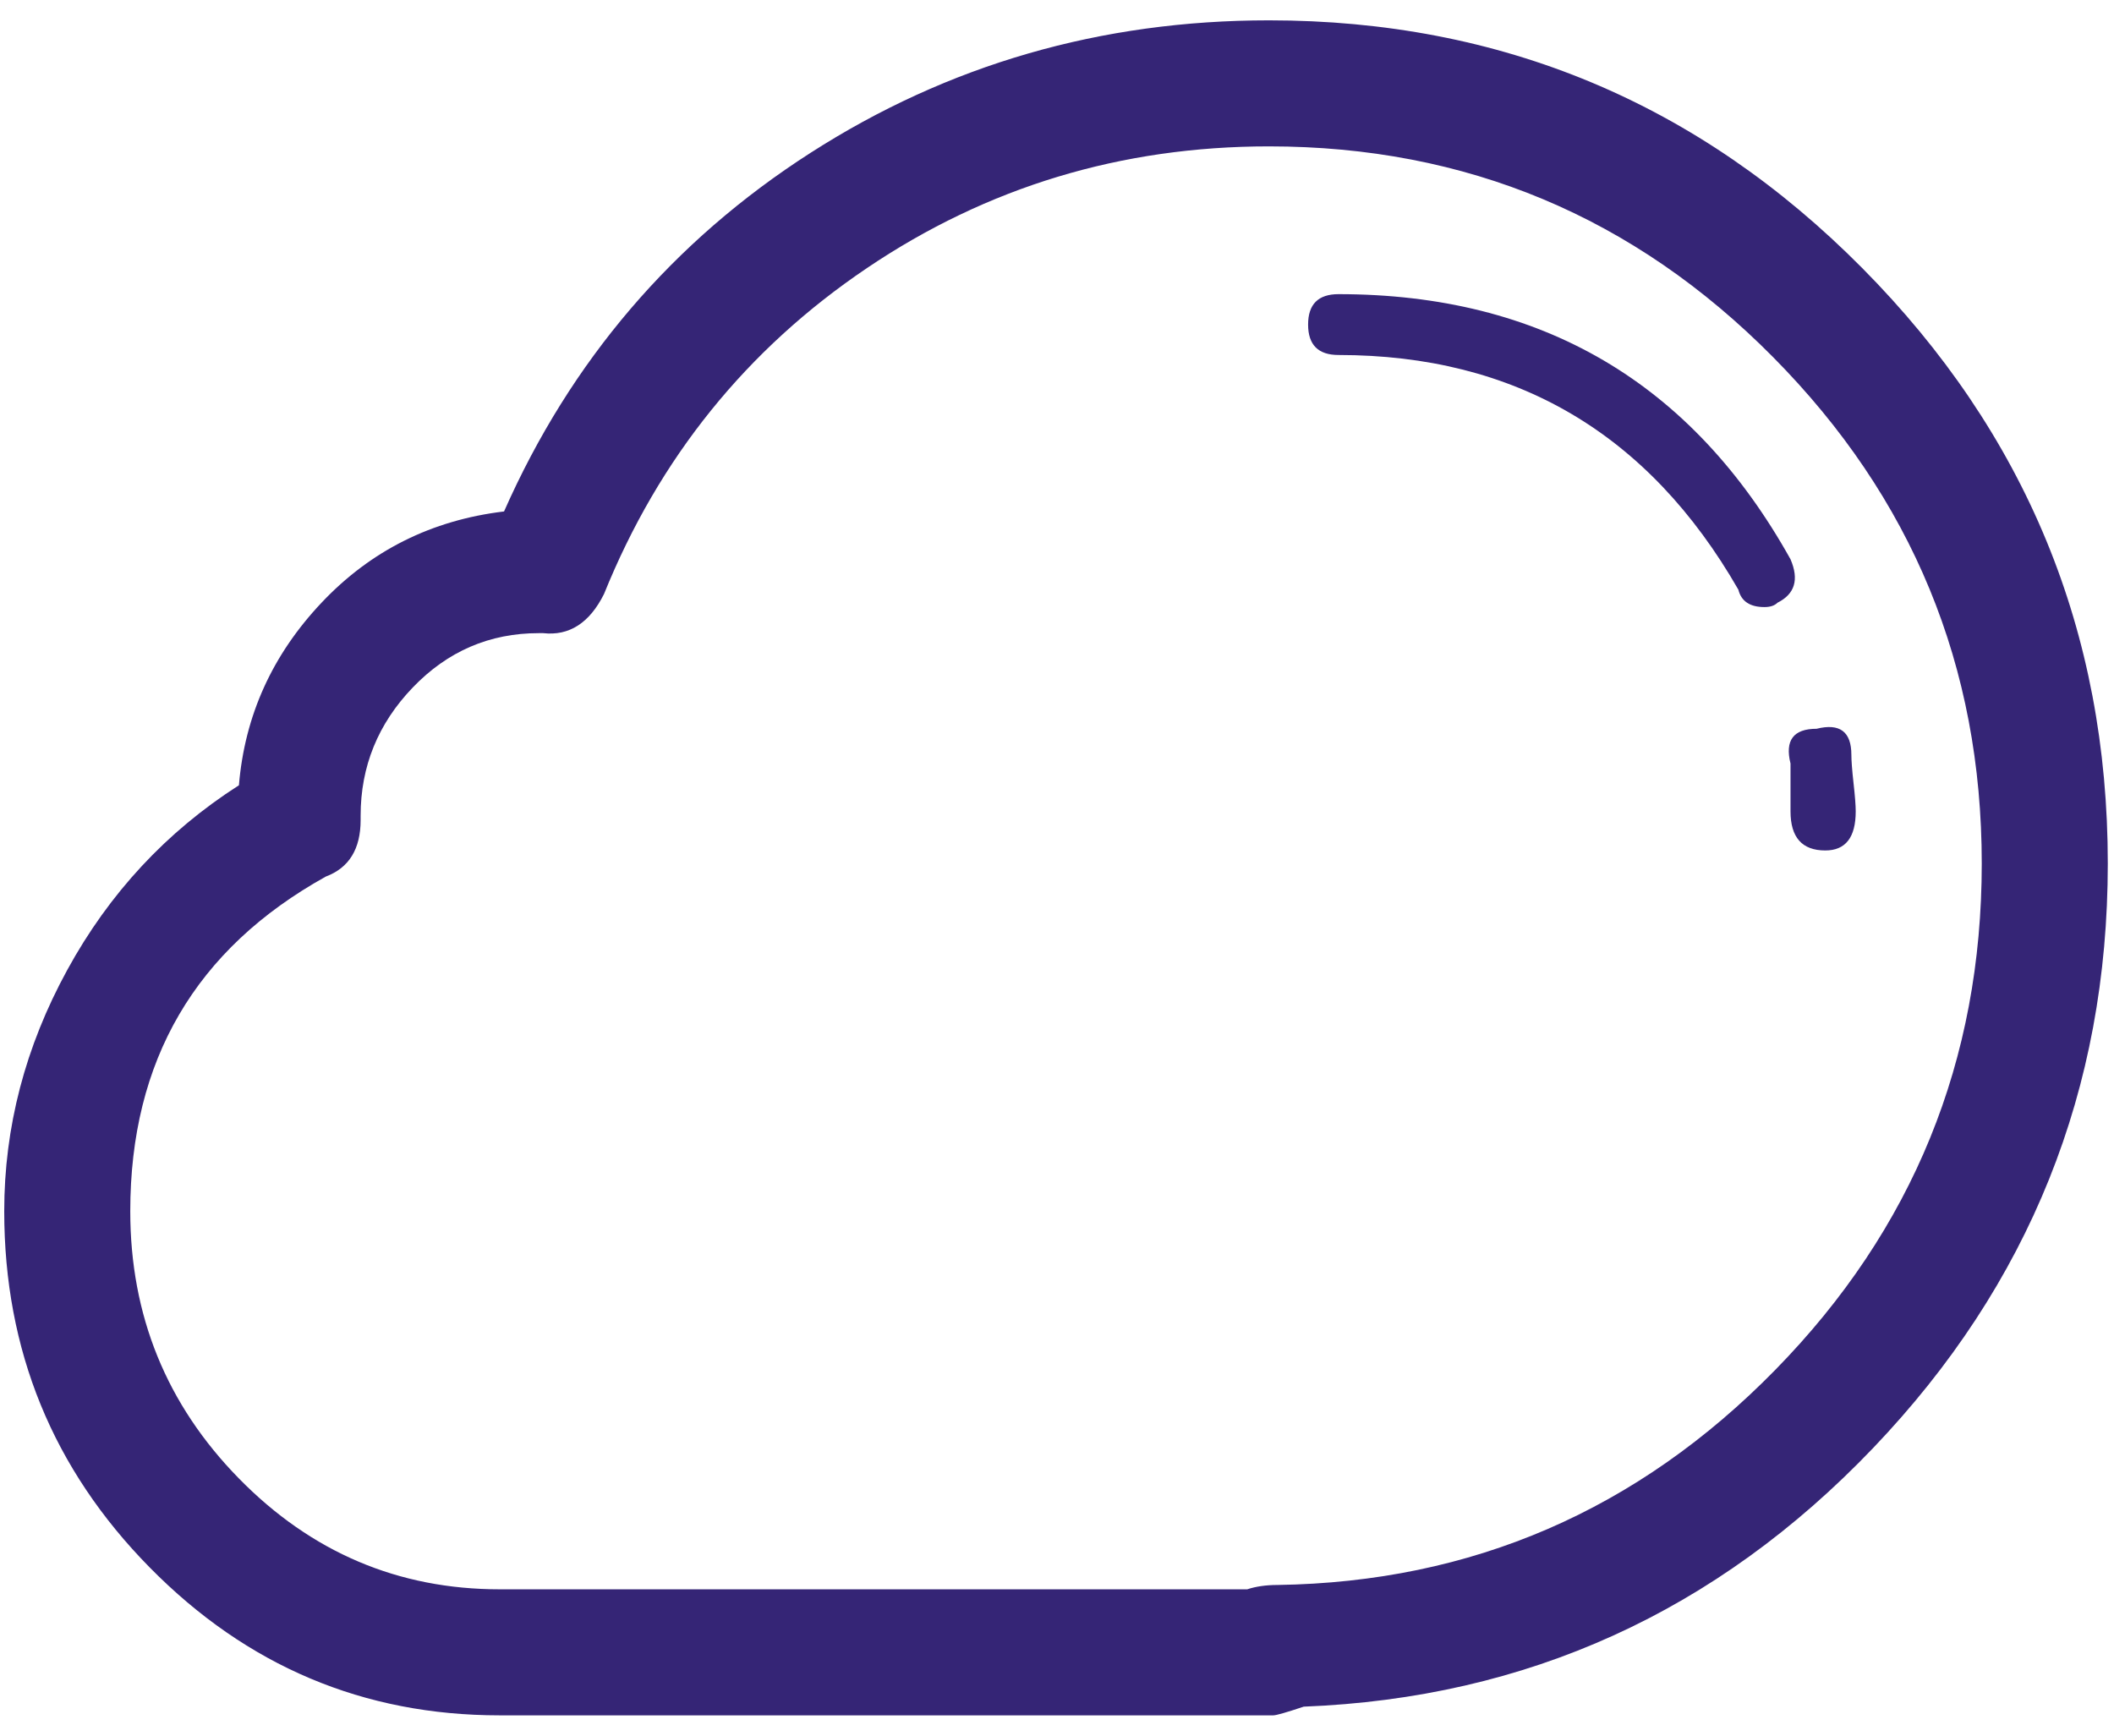 <?xml version="1.0" encoding="UTF-8"?>
<svg width="95px" height="78px" viewBox="0 0 95 78" version="1.1" xmlns="http://www.w3.org/2000/svg" xmlns:xlink="http://www.w3.org/1999/xlink">
    <!-- Generator: Sketch 43.2 (39069) - http://www.bohemiancoding.com/sketch -->
    <title>w</title>
    <desc>Created with Sketch.</desc>
    <defs></defs>
    <g id="web-page" stroke="none" stroke-width="1" fill="none" fill-rule="evenodd">
        <path d="M57.026,0.914 C67.443,0.914 76.329,4.625 83.686,12.047 C91.043,19.469 94.721,28.388 94.721,38.805 C94.721,48.961 91.206,57.717 84.174,65.074 C77.143,72.431 68.614,76.305 58.588,76.695 C57.807,76.956 57.351,77.086 57.221,77.086 L22.456,77.086 C16.336,77.086 11.095,74.872 6.733,70.445 C2.371,66.018 0.19,60.68 0.19,54.43 C0.19,50.654 1.134,47.04 3.022,43.59 C4.91,40.139 7.482,37.372 10.737,35.289 C10.997,32.164 12.234,29.43 14.448,27.086 C16.661,24.742 19.396,23.375 22.651,22.984 C25.646,16.214 30.235,10.842 36.42,6.871 C42.605,2.9 49.474,0.914 57.026,0.914 Z M57.416,71.227 C66.14,71.096 73.595,67.874 79.78,61.559 C85.965,55.243 89.057,47.659 89.057,38.805 C89.057,29.95 85.932,22.366 79.682,16.051 C73.432,9.736 65.88,6.578 57.026,6.578 C50.385,6.578 44.363,8.401 38.959,12.047 C33.556,15.693 29.617,20.575 27.143,26.695 C26.492,27.997 25.581,28.583 24.409,28.453 L24.213,28.453 C22,28.453 20.112,29.267 18.549,30.895 C16.987,32.522 16.206,34.443 16.206,36.656 L16.206,36.852 C16.206,38.154 15.685,39 14.643,39.391 C8.784,42.646 5.854,47.659 5.854,54.43 C5.854,59.117 7.482,63.121 10.737,66.441 C13.992,69.762 17.898,71.422 22.456,71.422 L56.049,71.422 C56.44,71.292 56.896,71.227 57.416,71.227 Z M83.198,33.922 C83.198,34.182 83.23,34.605 83.295,35.191 C83.361,35.777 83.393,36.201 83.393,36.461 C83.393,37.633 82.937,38.219 82.026,38.219 C80.984,38.219 80.463,37.633 80.463,36.461 L80.463,34.312 C80.203,33.271 80.594,32.75 81.635,32.75 C82.677,32.49 83.198,32.88 83.198,33.922 Z M80.463,25.133 C80.854,26.044 80.659,26.695 79.877,27.086 C79.747,27.216 79.552,27.281 79.291,27.281 C78.64,27.281 78.25,27.021 78.12,26.5 C74.083,19.469 68.094,15.953 60.151,15.953 C59.239,15.953 58.784,15.497 58.784,14.586 C58.784,13.674 59.239,13.219 60.151,13.219 C69.265,13.219 76.036,17.19 80.463,25.133 Z" id="w" fill="#352576"></path>
    </g>
</svg>
